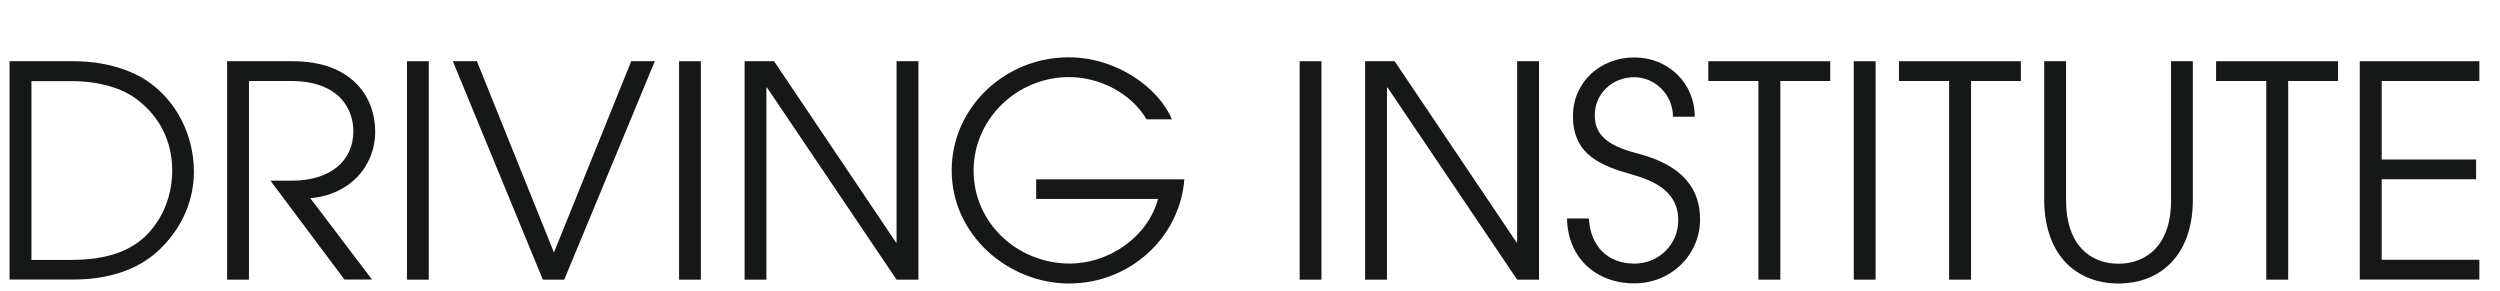 <svg width="43" height="5" viewBox="0 0 43 5" fill="none" xmlns="http://www.w3.org/2000/svg">
<path d="M0.164 4.81V1.053H1.275C1.727 1.053 2.183 1.165 2.518 1.383C3.026 1.718 3.335 2.317 3.335 2.951C3.335 3.418 3.158 3.869 2.792 4.245C2.427 4.625 1.894 4.808 1.26 4.808H0.164V4.81ZM1.231 4.47C1.855 4.47 2.271 4.307 2.545 4.018C2.83 3.714 2.962 3.323 2.962 2.932C2.962 2.445 2.759 2.019 2.363 1.715C2.099 1.512 1.698 1.395 1.216 1.395H0.541V4.471H1.231V4.47Z" fill="#151817"/>
<path d="M5.926 4.81L4.652 3.108H5.017C5.682 3.108 6.078 2.768 6.078 2.256C6.078 1.901 5.86 1.393 4.997 1.393H4.282V4.81H3.906V1.053H5.038C6.017 1.053 6.453 1.632 6.453 2.266C6.453 2.875 5.997 3.357 5.337 3.408L6.398 4.808H5.926V4.81Z" fill="#151817"/>
<path d="M7 4.81V1.053H7.375V4.81H7Z" fill="#151817"/>
<path d="M9.337 4.81L7.789 1.053H8.203L9.528 4.343L10.857 1.053H11.263L9.705 4.81H9.337Z" fill="#151817"/>
<path d="M11.68 4.81V1.053H12.055V4.81H11.68Z" fill="#151817"/>
<path d="M15.421 4.81L13.192 1.505H13.182V4.81H12.807V1.053H13.314L15.411 4.17H15.421V1.053H15.797V4.81H15.421Z" fill="#151817"/>
<path d="M17.822 3.424V3.084H20.371C20.29 4.093 19.432 4.876 18.385 4.876C17.355 4.876 16.369 4.054 16.369 2.931C16.369 1.856 17.277 0.986 18.38 0.986C19.222 0.986 19.938 1.524 20.156 2.052H19.72C19.461 1.61 18.923 1.326 18.385 1.326C17.502 1.326 16.746 2.037 16.746 2.935C16.746 3.843 17.507 4.533 18.4 4.533C19.08 4.533 19.745 4.071 19.918 3.422H17.822V3.424Z" fill="#151817"/>
<path d="M22.354 4.81V1.053H22.729V4.81H22.354Z" fill="#151817"/>
<path d="M26.095 4.81L23.866 1.505H23.856V4.81H23.48V1.053H23.988L26.085 4.17H26.095V1.053H26.471V4.81H26.095Z" fill="#151817"/>
<path d="M28.775 2.008C28.775 1.622 28.46 1.328 28.11 1.328C27.724 1.328 27.43 1.617 27.43 1.982C27.43 2.302 27.623 2.5 28.156 2.637C28.968 2.845 29.241 3.266 29.241 3.773C29.241 4.387 28.739 4.874 28.11 4.874C27.445 4.874 26.963 4.428 26.953 3.758H27.329C27.354 4.24 27.658 4.534 28.11 4.534C28.536 4.534 28.866 4.2 28.866 3.789C28.866 3.383 28.597 3.154 28.105 3.012C27.567 2.86 27.055 2.683 27.055 1.998C27.055 1.404 27.532 0.988 28.11 0.988C28.694 0.988 29.15 1.429 29.15 2.008H28.775Z" fill="#151817"/>
<path d="M30.245 4.81V1.393H29.383V1.053H31.48V1.393H30.622V4.81H30.245Z" fill="#151817"/>
<path d="M31.885 4.81V1.053H32.26V4.81H31.885Z" fill="#151817"/>
<path d="M33.525 4.81V1.393H32.662V1.053H34.759V1.393H33.902V4.81H33.525Z" fill="#151817"/>
<path d="M37.342 1.053H37.717V3.435C37.717 4.383 37.164 4.876 36.439 4.876C35.723 4.876 35.16 4.399 35.16 3.424V1.053H35.536V3.445C35.536 4.201 35.941 4.536 36.439 4.536C36.87 4.536 37.342 4.267 37.342 3.45V1.053Z" fill="#151817"/>
<path d="M38.98 4.81V1.393H38.117V1.053H40.214V1.393H39.357V4.81H38.98Z" fill="#151817"/>
<path d="M40.588 4.81V1.053H42.645V1.393H40.965V2.743H42.589V3.083H40.965V4.468H42.645V4.808H40.588V4.81Z" fill="#151817"/>
</svg>
